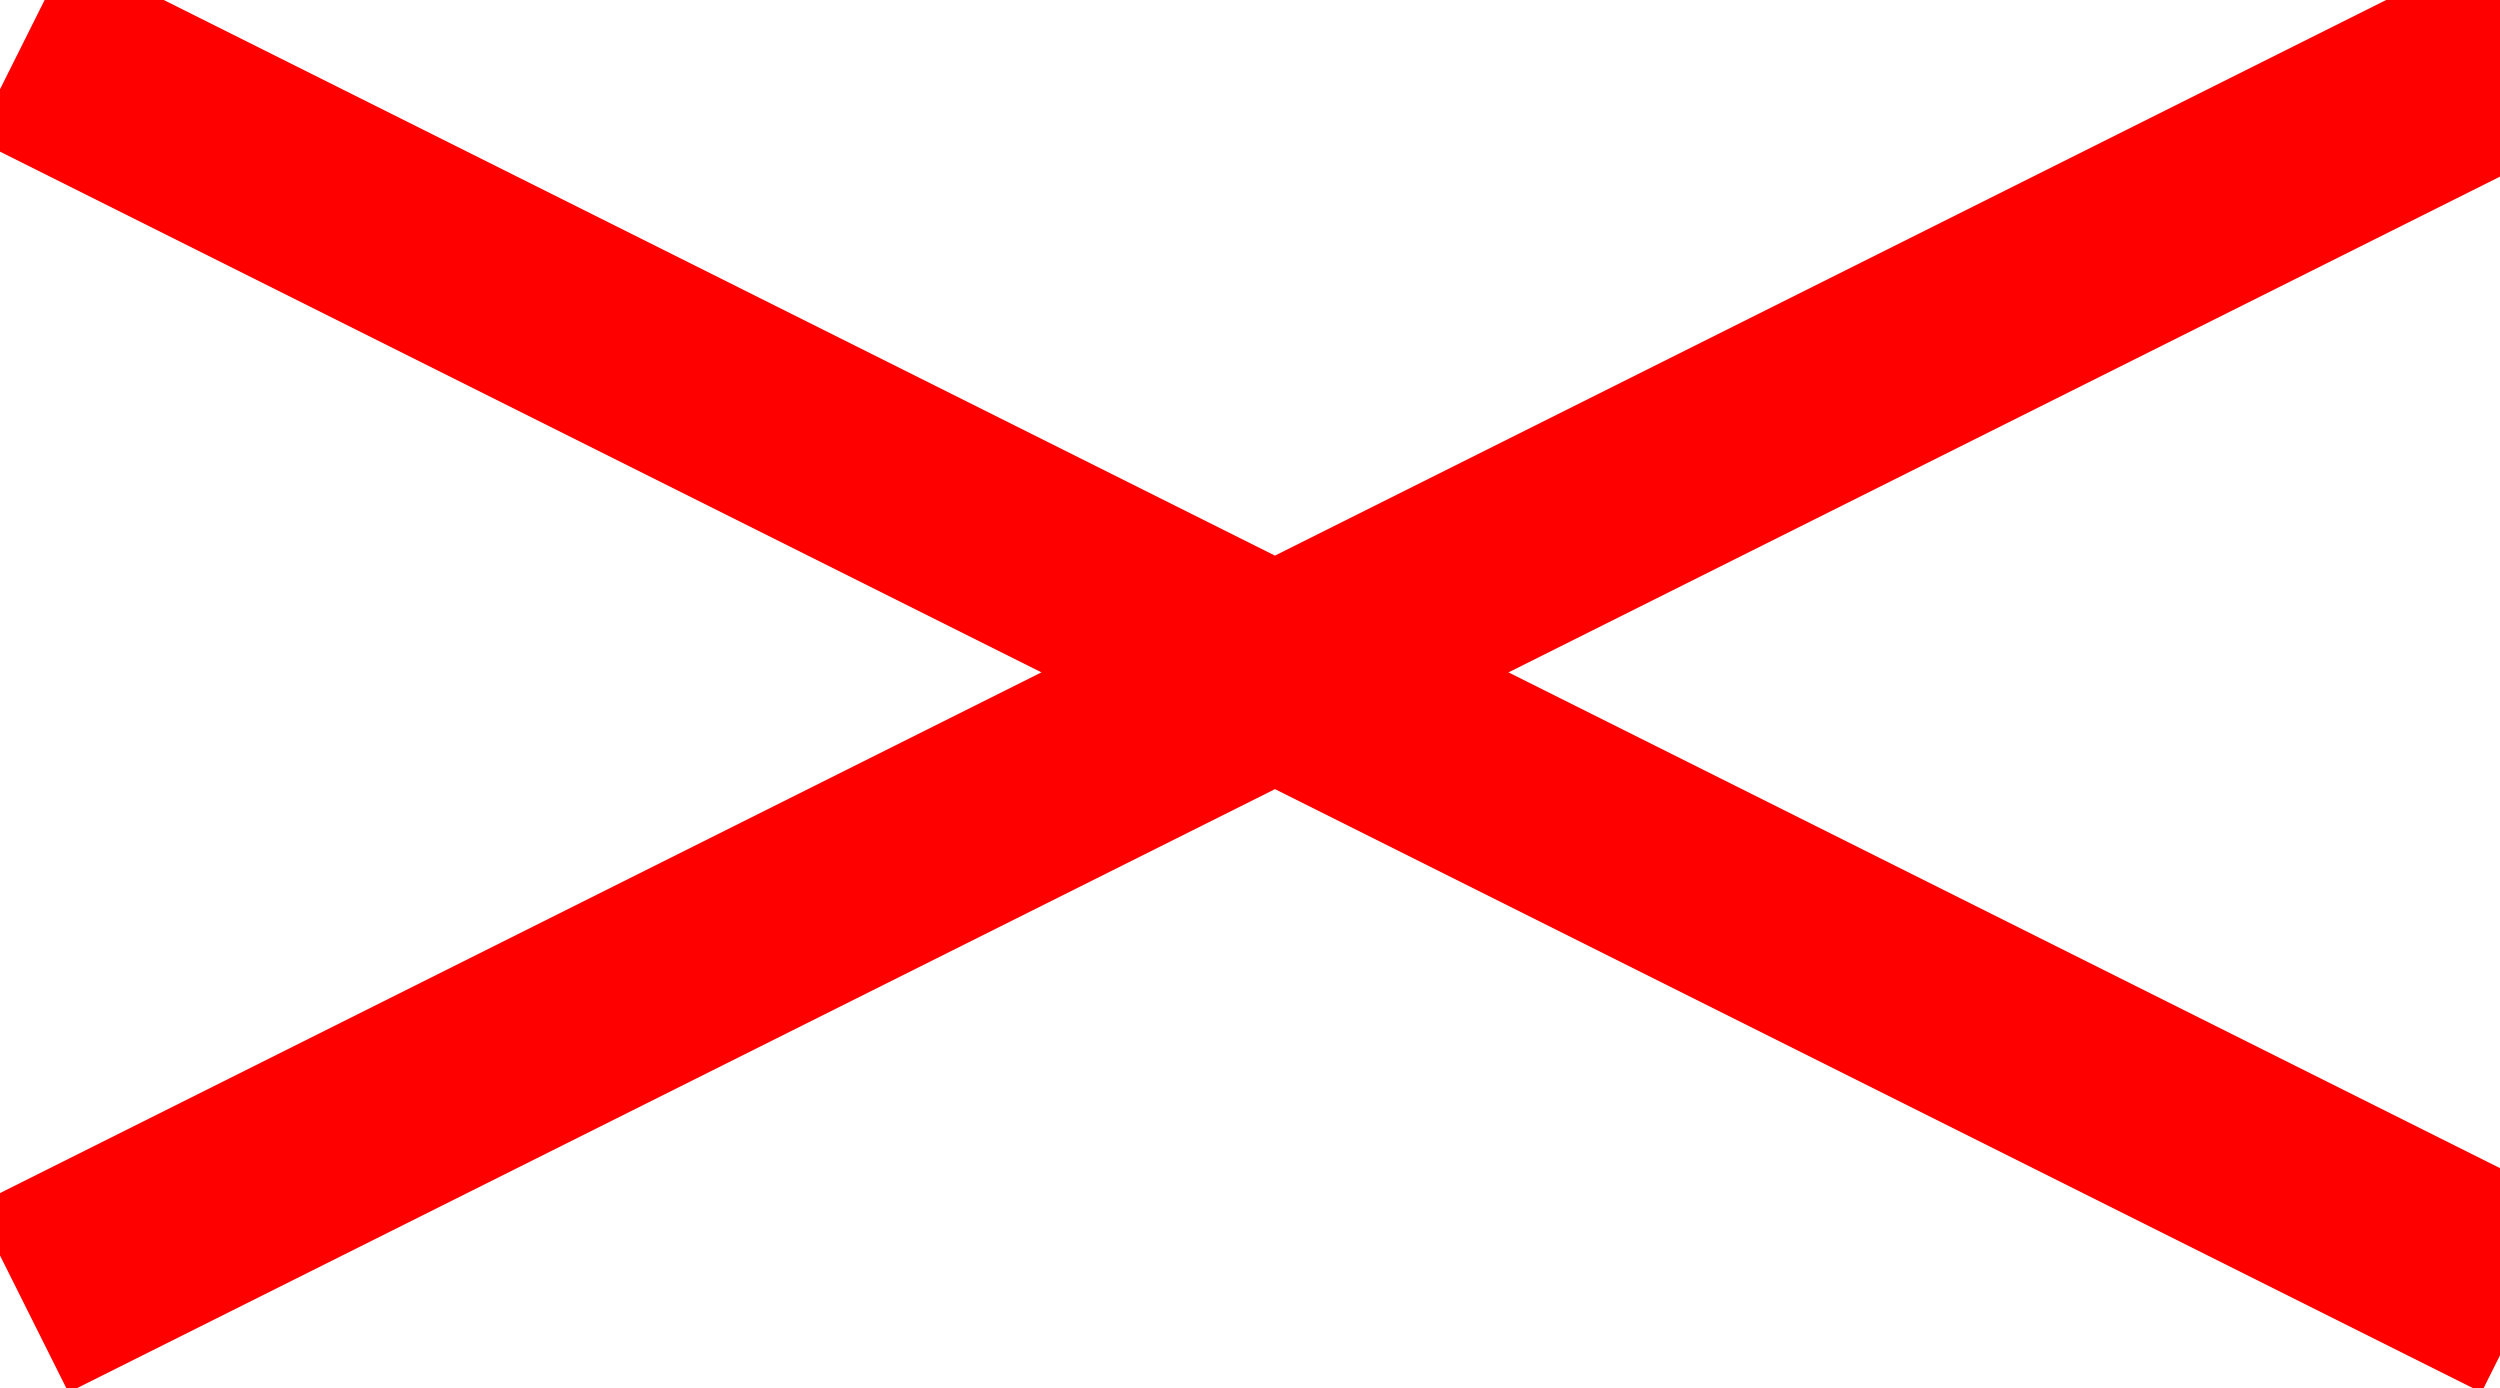<svg xmlns="http://www.w3.org/2000/svg" xml:space="preserve" width="389" height="216"><path d="M-780 1470 2220-30m0 1500L-780-30" style="fill:none;stroke:red;stroke-width:250;stroke-linecap:butt;stroke-linejoin:miter;stroke-miterlimit:10;stroke-opacity:1;stroke-dasharray:none" transform="matrix(.13 0 0 -.13 104.784 198.222)"/></svg>